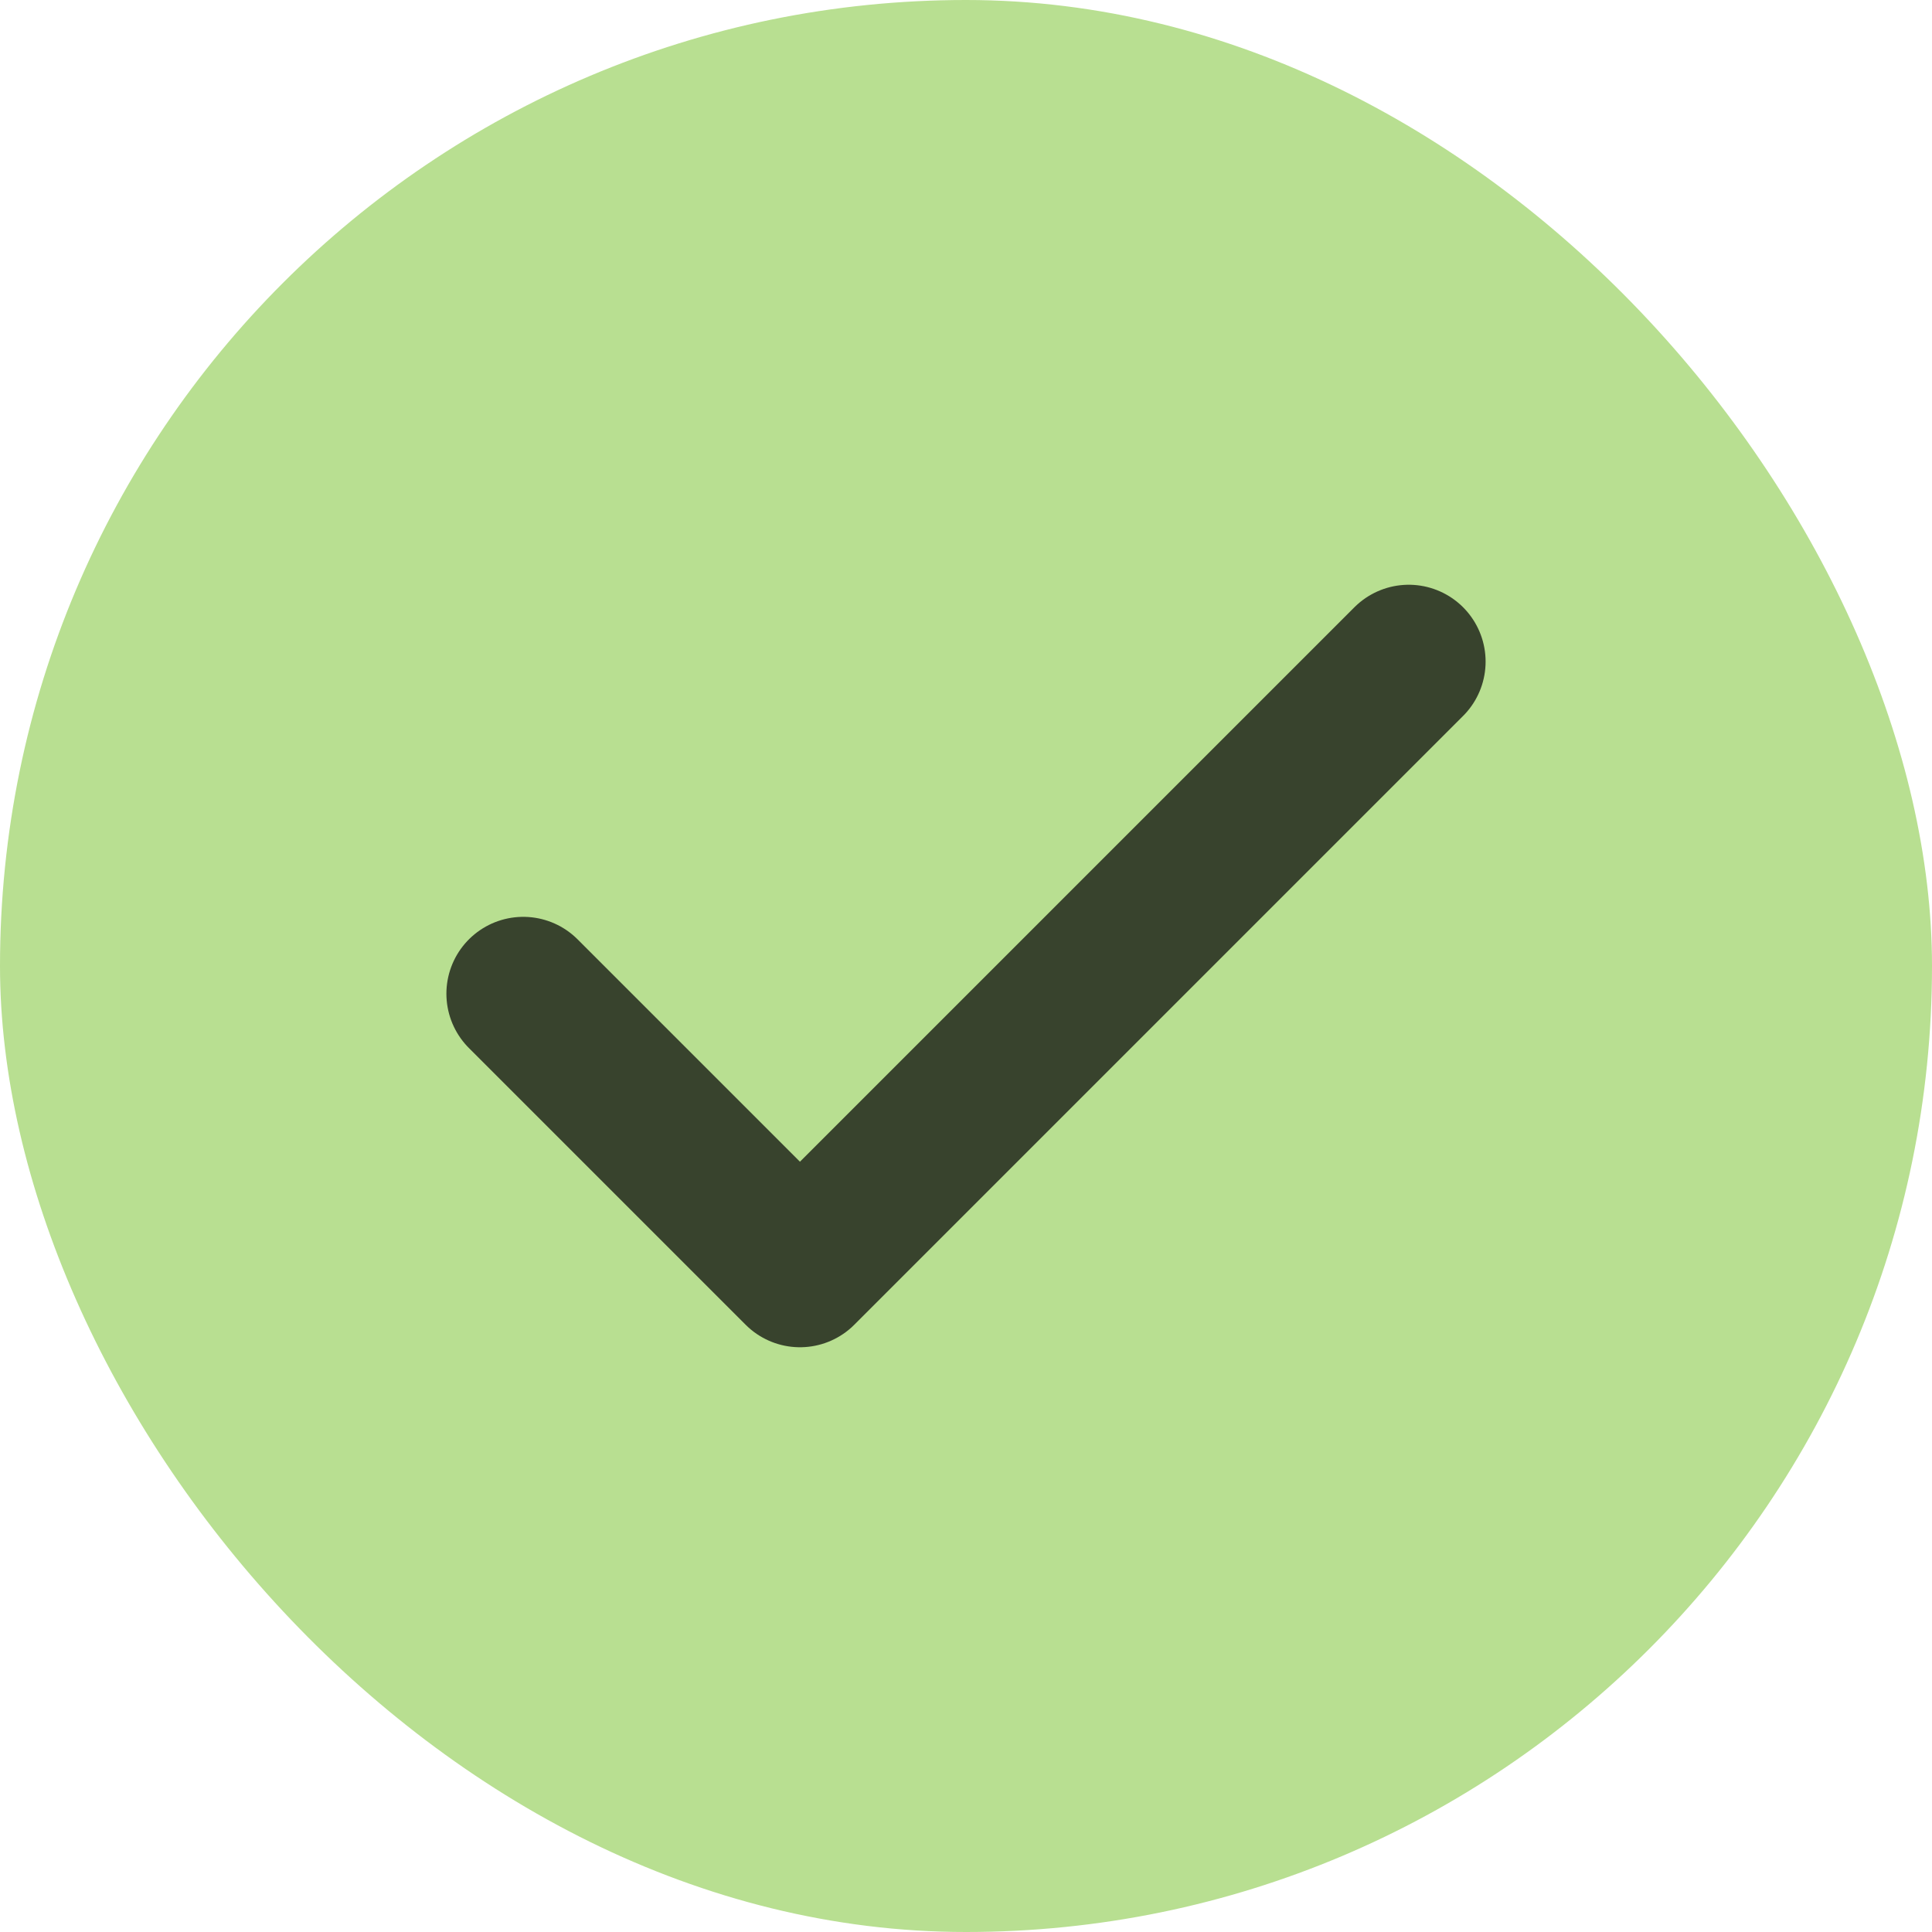 <svg width="18" height="18" viewBox="0 0 18 18" fill="none" xmlns="http://www.w3.org/2000/svg">
<rect width="18" height="18" rx="9" fill="#B8DF91"/>
<path d="M13.125 6.164L7.453 11.836L4.875 9.258" stroke="#38432D" stroke-width="1.432" stroke-linecap="round" stroke-linejoin="round"/>
</svg>
